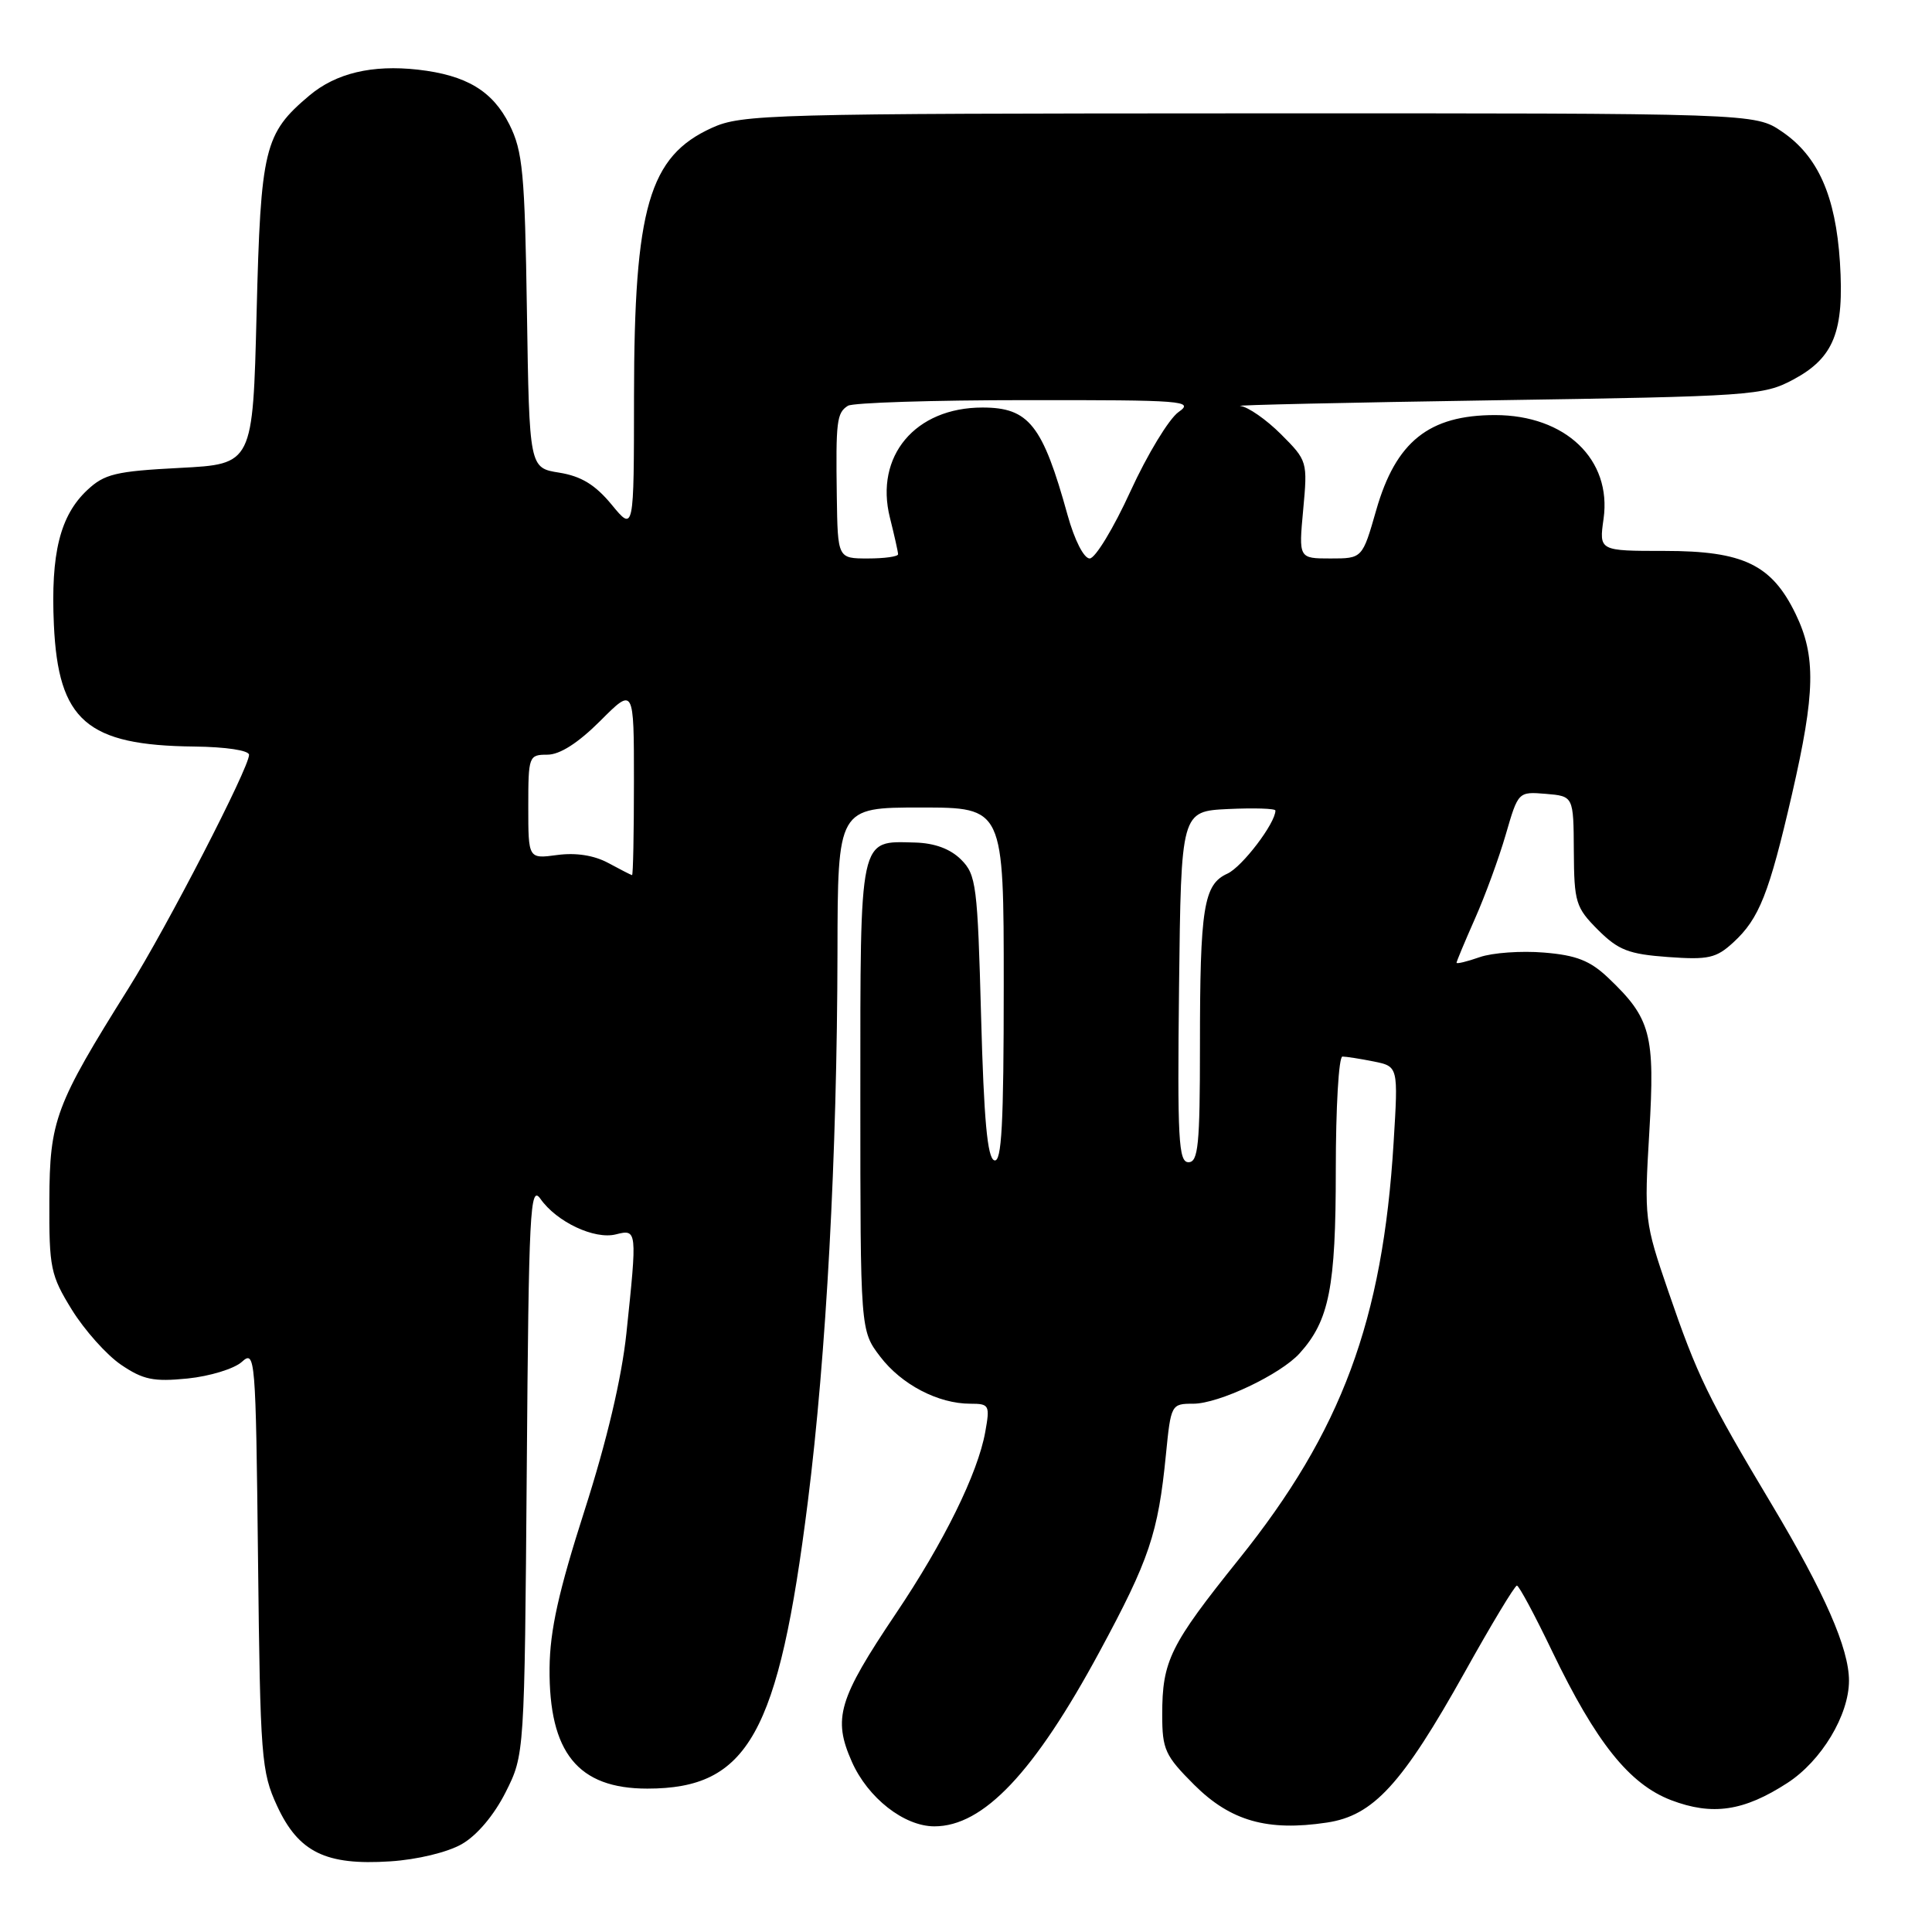 <?xml version="1.0" encoding="UTF-8" standalone="no"?>
<!DOCTYPE svg PUBLIC "-//W3C//DTD SVG 1.1//EN" "http://www.w3.org/Graphics/SVG/1.1/DTD/svg11.dtd" >
<svg xmlns="http://www.w3.org/2000/svg" xmlns:xlink="http://www.w3.org/1999/xlink" version="1.1" viewBox="0 0 256 256">
 <g >
 <path fill="currentColor"
d=" M 61.20 244.35 C 63.22 243.19 65.47 240.51 67.00 237.48 C 69.50 232.50 69.50 232.50 69.80 194.59 C 70.06 160.39 70.24 156.90 71.61 158.85 C 73.75 161.91 78.77 164.28 81.61 163.56 C 84.43 162.85 84.44 162.98 83.00 176.68 C 82.37 182.62 80.42 190.89 77.46 200.13 C 74.01 210.89 72.87 216.02 72.82 221.02 C 72.72 232.23 76.58 237.00 85.77 237.00 C 99.14 237.00 103.16 229.82 107.04 199.00 C 109.49 179.57 110.92 153.04 110.97 126.25 C 111.00 107.00 111.00 107.00 122.00 107.00 C 133.00 107.00 133.00 107.00 133.00 130.58 C 133.00 149.00 132.73 154.08 131.75 153.75 C 130.83 153.45 130.37 148.36 130.00 134.70 C 129.53 117.30 129.36 115.91 127.35 113.90 C 125.92 112.48 123.85 111.71 121.23 111.64 C 113.79 111.45 114.00 110.47 114.00 145.28 C 114.00 176.31 114.00 176.31 116.63 179.76 C 119.46 183.47 124.31 186.00 128.58 186.00 C 131.09 186.00 131.19 186.19 130.55 189.75 C 129.57 195.21 125.09 204.33 118.70 213.82 C 111.08 225.16 110.33 227.69 112.87 233.43 C 114.99 238.23 119.79 241.99 123.80 242.00 C 130.30 242.01 137.05 234.87 145.70 218.85 C 152.30 206.63 153.46 203.18 154.49 192.75 C 155.15 186.09 155.20 186.00 158.11 186.00 C 161.50 186.00 169.68 182.12 172.21 179.32 C 176.13 174.98 177.00 170.59 177.00 155.03 C 177.00 146.76 177.39 140.00 177.88 140.00 C 178.36 140.00 180.22 140.29 182.02 140.65 C 185.28 141.31 185.28 141.31 184.66 151.40 C 183.22 174.99 177.77 189.65 164.17 206.59 C 155.03 217.98 154.00 220.06 154.00 227.20 C 154.00 231.83 154.37 232.63 158.25 236.51 C 163.05 241.29 167.94 242.69 175.82 241.50 C 181.99 240.58 185.79 236.42 194.11 221.53 C 197.62 215.23 200.72 210.09 201.00 210.10 C 201.28 210.12 203.39 214.05 205.69 218.85 C 211.50 230.91 215.90 236.41 221.43 238.53 C 226.90 240.61 231.06 240.00 236.84 236.25 C 241.35 233.33 245.00 227.26 245.00 222.70 C 245.00 218.43 241.78 211.09 234.79 199.39 C 226.30 185.20 224.91 182.33 221.06 171.11 C 217.91 161.93 217.86 161.45 218.54 150.04 C 219.31 137.05 218.76 134.95 213.11 129.58 C 210.70 127.29 208.88 126.57 204.58 126.22 C 201.58 125.97 197.74 126.24 196.06 126.83 C 194.38 127.42 193.00 127.75 193.00 127.57 C 193.00 127.39 194.10 124.76 195.44 121.73 C 196.79 118.69 198.63 113.66 199.53 110.55 C 201.17 104.90 201.18 104.89 204.84 105.19 C 208.50 105.50 208.50 105.50 208.54 112.77 C 208.58 119.58 208.79 120.25 211.74 123.21 C 214.44 125.90 215.80 126.43 221.01 126.81 C 226.38 127.20 227.41 126.96 229.68 124.87 C 233.11 121.72 234.41 118.42 237.45 105.23 C 240.54 91.79 240.64 86.95 237.93 81.35 C 234.76 74.81 231.00 73.00 220.57 73.00 C 211.88 73.00 211.88 73.00 212.48 68.75 C 213.59 60.89 207.43 55.00 198.10 55.00 C 189.35 55.00 184.96 58.51 182.36 67.58 C 180.52 74.00 180.52 74.00 176.30 74.00 C 172.08 74.00 172.08 74.00 172.68 67.54 C 173.27 61.16 173.24 61.04 169.74 57.54 C 167.79 55.59 165.37 53.91 164.35 53.79 C 163.33 53.68 178.47 53.34 198.00 53.04 C 232.11 52.52 233.66 52.41 237.61 50.30 C 243.01 47.41 244.39 43.95 243.80 34.73 C 243.23 25.95 240.89 20.68 236.12 17.44 C 232.54 15.00 232.54 15.00 165.52 15.02 C 101.91 15.04 98.29 15.14 94.33 16.94 C 86.00 20.72 84.03 27.50 84.01 52.48 C 84.00 70.46 84.00 70.46 81.04 66.86 C 78.87 64.23 77.01 63.10 74.11 62.63 C 70.14 62.00 70.14 62.00 69.82 41.25 C 69.54 22.90 69.27 20.04 67.50 16.50 C 65.27 12.04 61.79 9.96 55.38 9.23 C 49.31 8.55 44.52 9.69 40.99 12.66 C 35.01 17.70 34.55 19.59 34.00 41.50 C 33.50 61.50 33.50 61.50 23.83 62.00 C 15.32 62.44 13.84 62.80 11.56 64.94 C 7.95 68.33 6.71 73.34 7.14 82.78 C 7.72 95.50 11.50 98.77 25.75 98.92 C 29.95 98.97 33.00 99.43 33.00 100.02 C 33.00 101.75 22.12 122.84 17.05 130.92 C 7.31 146.47 6.58 148.42 6.54 159.08 C 6.50 168.02 6.70 168.97 9.53 173.56 C 11.20 176.25 14.12 179.53 16.03 180.83 C 18.96 182.82 20.34 183.11 24.85 182.66 C 27.80 182.36 31.03 181.37 32.04 180.46 C 33.82 178.85 33.89 179.69 34.19 206.65 C 34.48 232.91 34.63 234.77 36.71 239.28 C 39.55 245.43 43.16 247.20 51.70 246.64 C 55.29 246.41 59.30 245.44 61.20 244.35 Z  M 156.23 130.75 C 156.50 107.50 156.50 107.50 162.75 107.20 C 166.19 107.04 169.00 107.13 169.00 107.40 C 169.00 109.08 164.60 114.86 162.64 115.76 C 159.48 117.19 159.00 120.23 159.00 138.62 C 159.00 151.71 158.77 154.00 157.48 154.00 C 156.16 154.00 156.00 150.99 156.23 130.75 Z  M 80.60 114.35 C 78.73 113.34 76.33 112.96 73.85 113.29 C 70.00 113.81 70.00 113.81 70.00 106.90 C 70.00 100.19 70.07 100.00 72.53 100.00 C 74.18 100.00 76.59 98.46 79.53 95.53 C 84.00 91.05 84.00 91.05 84.00 103.53 C 84.00 110.39 83.89 115.98 83.75 115.96 C 83.61 115.94 82.19 115.21 80.60 114.35 Z  M 110.88 65.75 C 110.74 55.80 110.87 54.71 112.35 53.77 C 112.98 53.36 123.61 53.02 135.97 53.02 C 156.88 53.00 158.29 53.11 156.16 54.60 C 154.90 55.49 152.03 60.21 149.79 65.10 C 147.55 70.00 145.12 74.00 144.39 74.00 C 143.62 74.00 142.38 71.57 141.46 68.25 C 138.15 56.29 136.33 54.00 130.18 54.00 C 121.27 54.00 115.87 60.44 117.92 68.60 C 118.51 70.96 119.00 73.14 119.00 73.44 C 119.00 73.75 117.20 74.00 115.00 74.00 C 111.00 74.00 111.00 74.00 110.88 65.75 Z "/>
</g>
</svg>